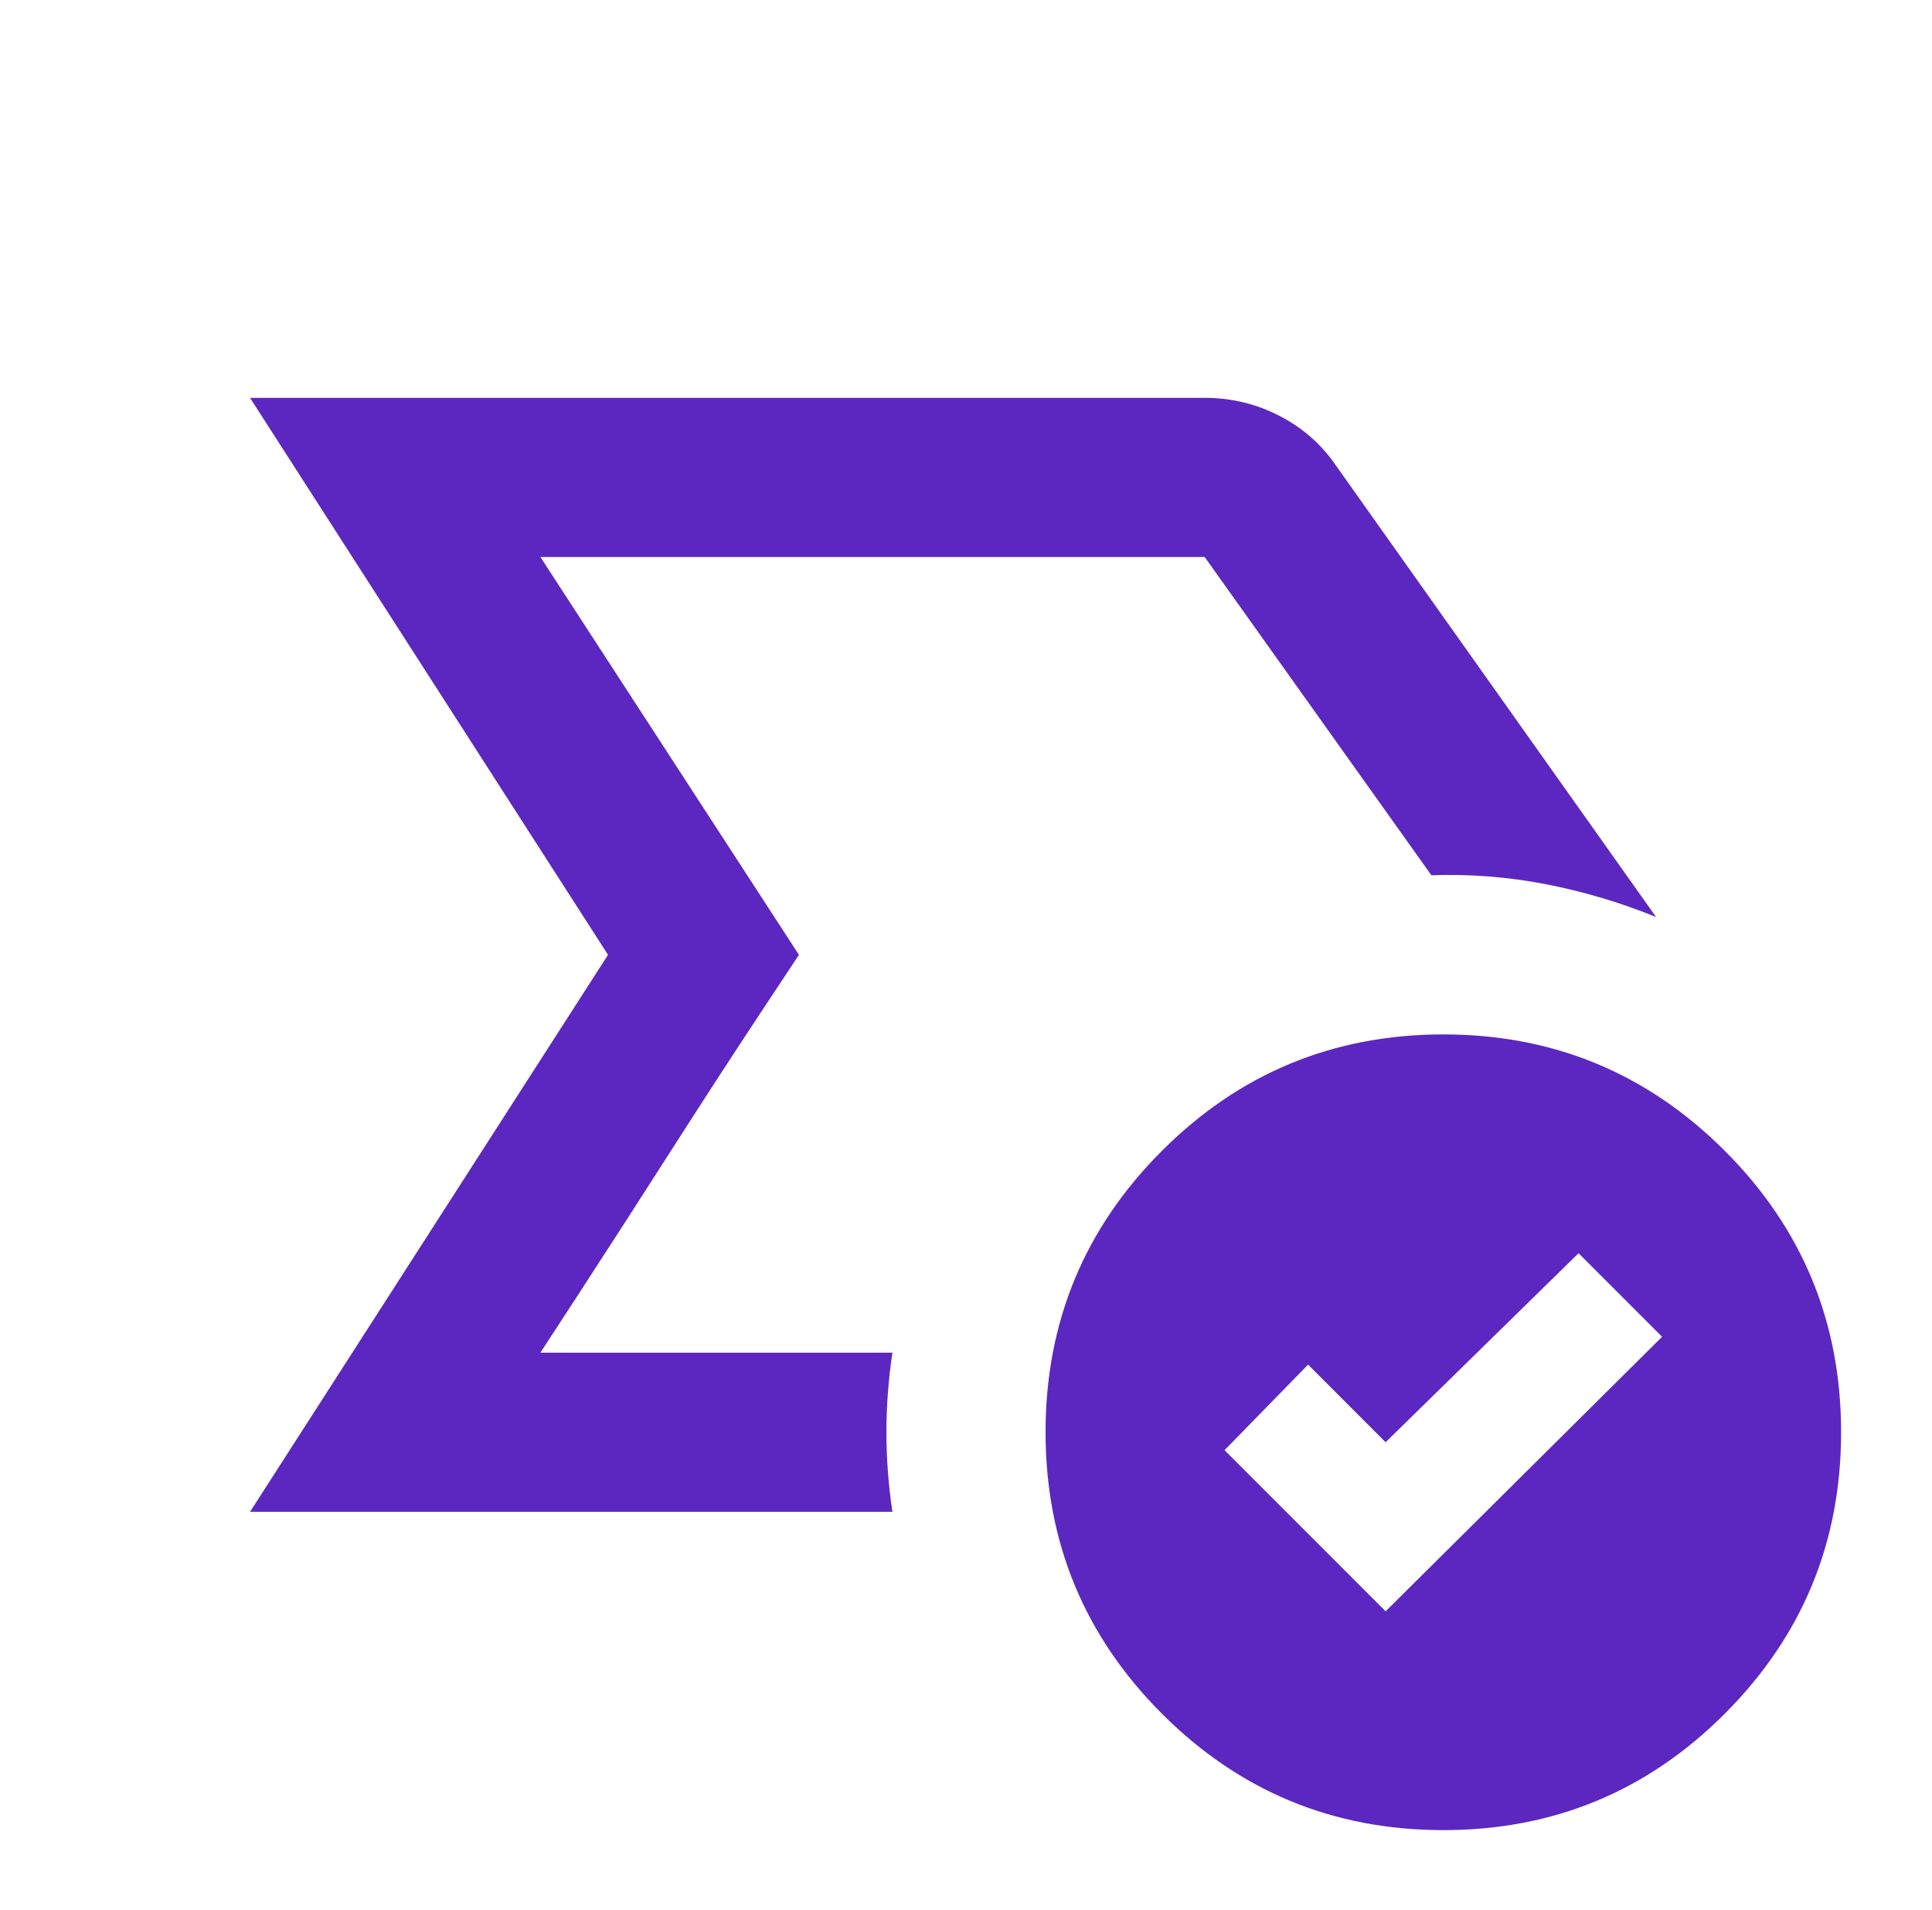<svg width="85" height="84" viewBox="0 0 85 84" fill="none" xmlns="http://www.w3.org/2000/svg">
<path d="M23.775 59.5L35.15 42L33.355 44.712C32.16 46.521 30.863 48.519 29.462 50.708C28.062 52.897 26.765 54.909 25.57 56.745L23.775 59.5ZM11 66.5L26.75 42L11 17.5H53C54.167 17.5 55.261 17.762 56.283 18.288C57.305 18.812 58.136 19.542 58.775 20.475L72.862 40.337C71.287 39.696 69.668 39.214 68.004 38.892C66.341 38.57 64.664 38.439 62.975 38.5L53 24.5H23.775L35.15 42L23.775 59.5H39.263C39.087 60.667 39 61.833 39 63C39 64.167 39.087 65.333 39.263 66.5H11ZM60.962 70.875L73.125 58.8L69.45 55.125L60.962 63.438L57.55 60.025L53.875 63.788L60.962 70.875ZM63.5 80.5C58.658 80.5 54.532 78.793 51.12 75.379C47.709 71.966 46.002 67.839 46 63C46 58.158 47.707 54.032 51.12 50.62C54.534 47.209 58.661 45.502 63.5 45.5C68.342 45.5 72.469 47.207 75.883 50.62C79.297 54.034 81.002 58.161 81 63C81 67.842 79.293 71.969 75.879 75.383C72.466 78.797 68.339 80.502 63.5 80.5Z" fill="#5C27C0"/>
</svg>
